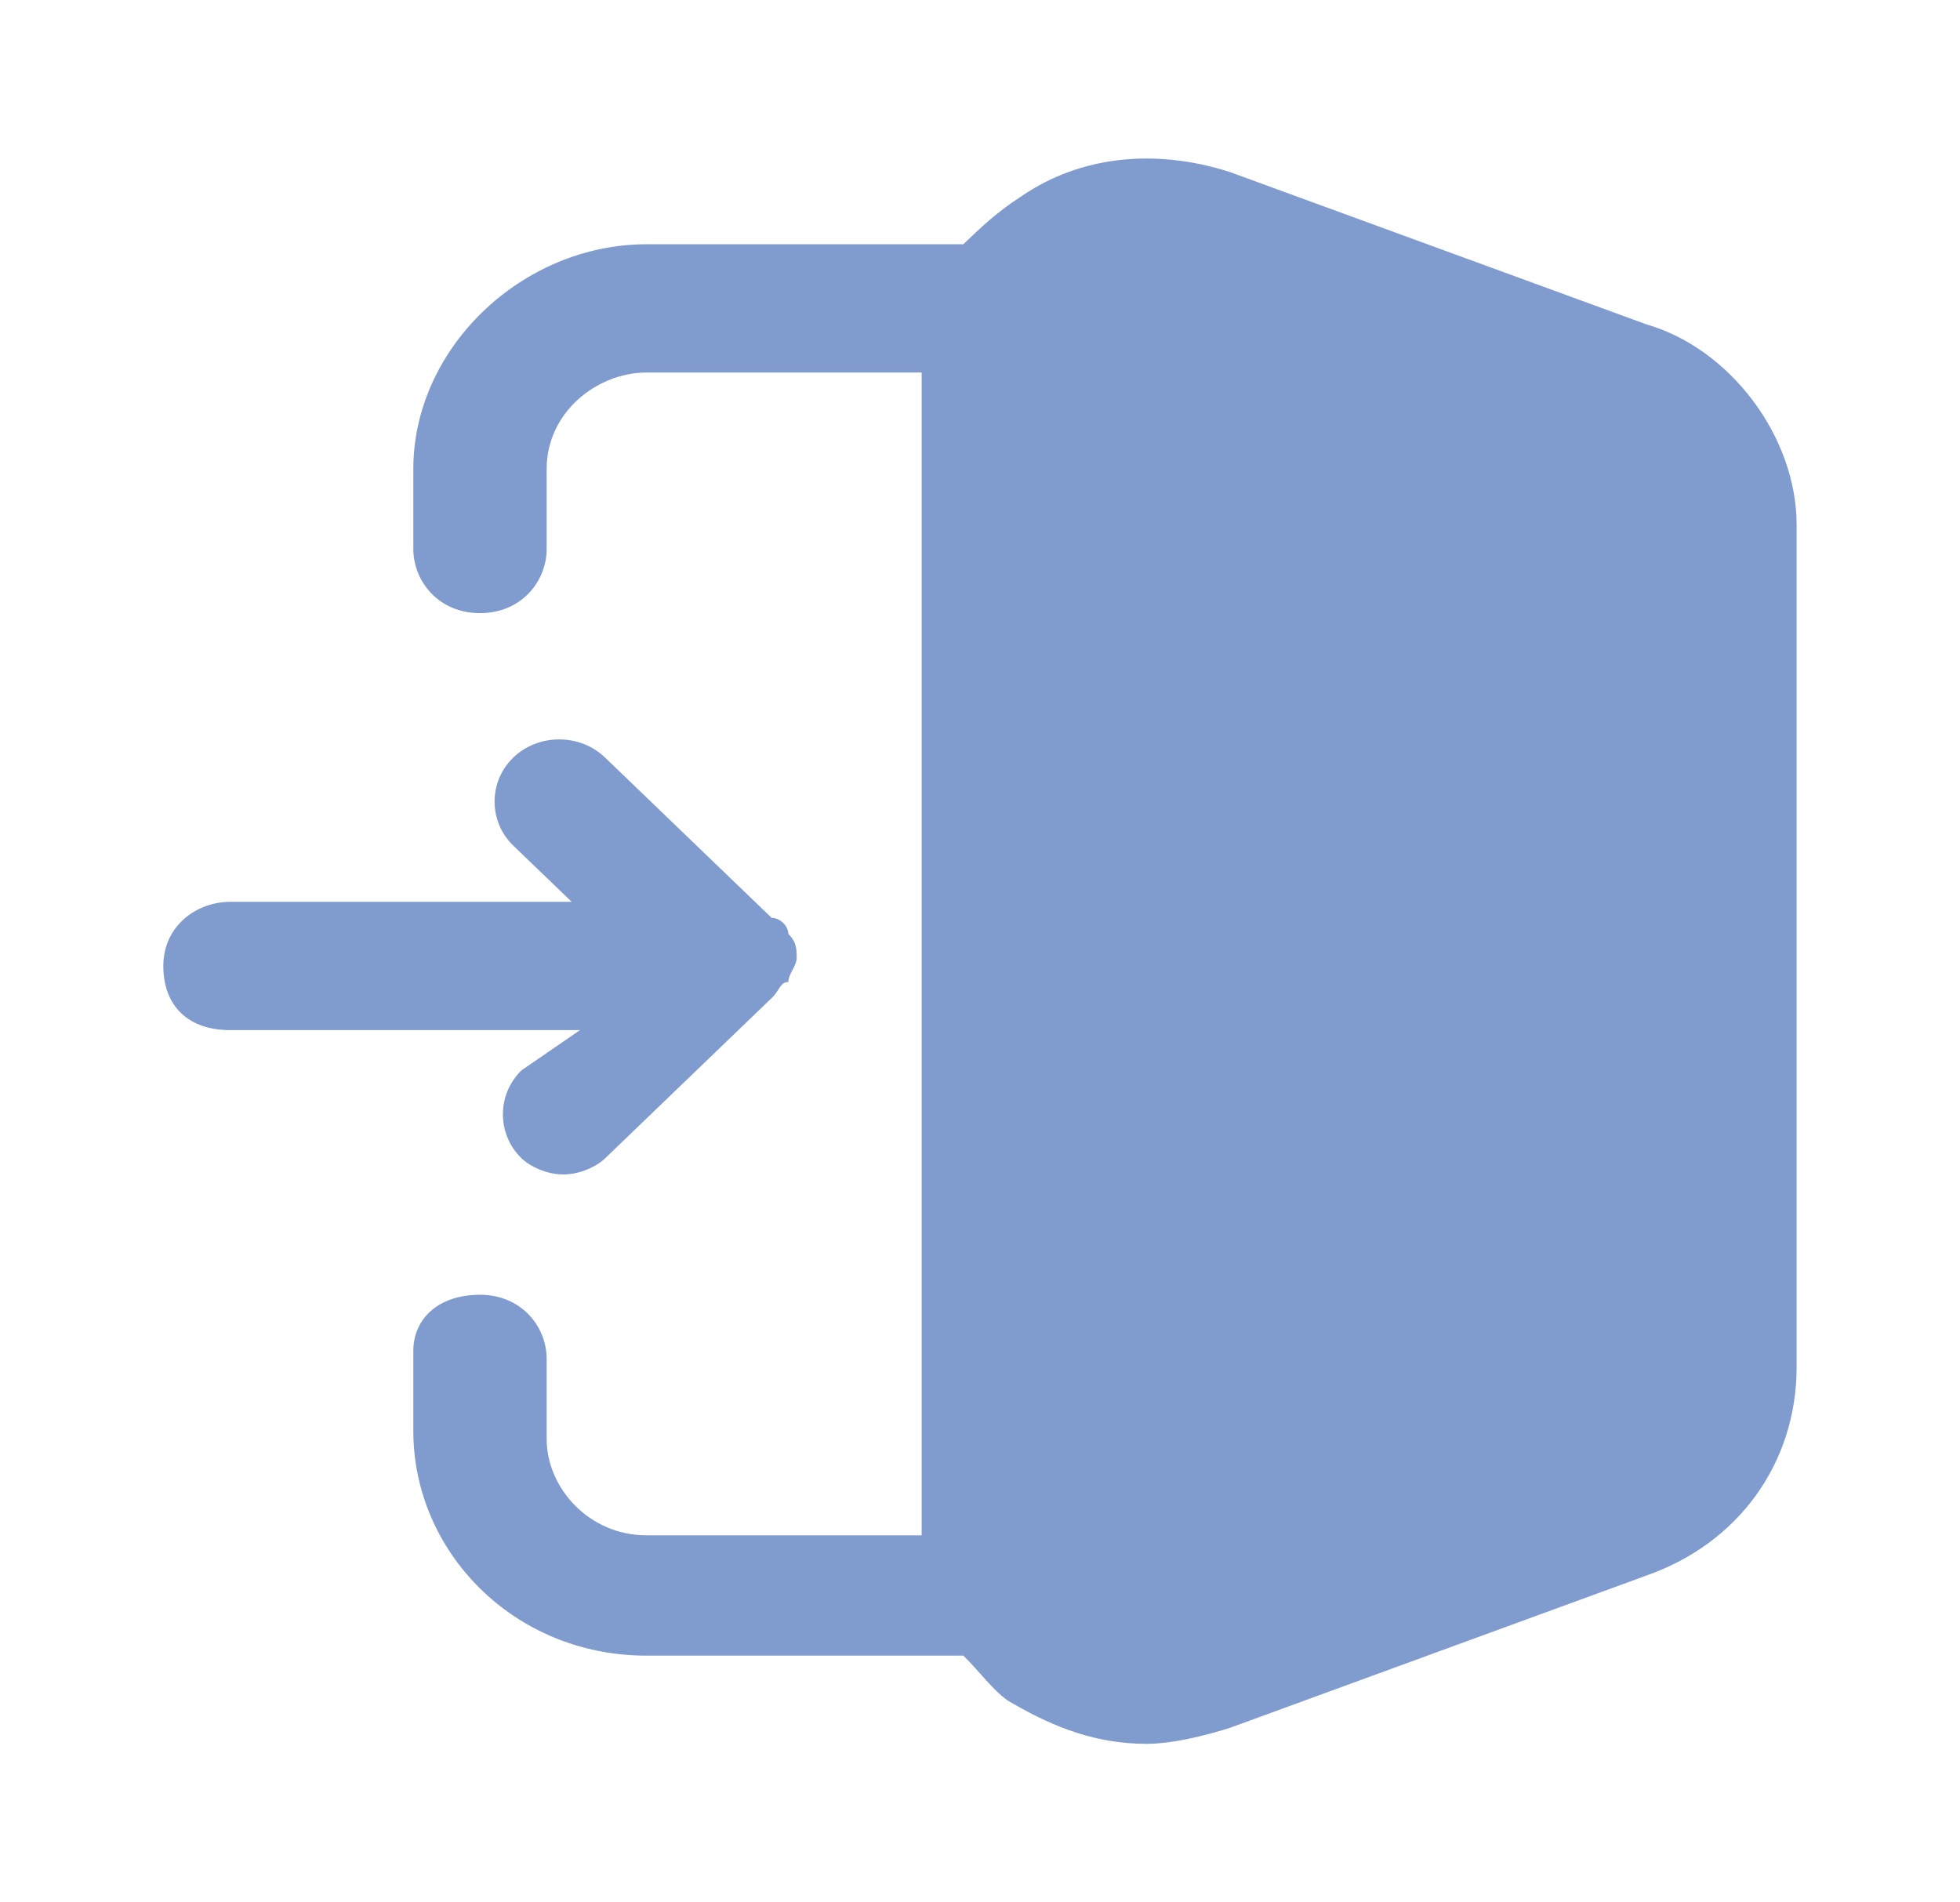 <svg width="34" height="33" viewBox="0 0 34 33" fill="none" xmlns="http://www.w3.org/2000/svg">
<path d="M28.564 5.628L21.337 2.985C20.036 2.567 18.735 2.707 17.723 3.402C17.289 3.68 17 3.959 16.711 4.237H11.218C9.049 4.237 7.17 6.045 7.17 8.132V9.523C7.17 10.079 7.604 10.636 8.326 10.636C9.049 10.636 9.483 10.079 9.483 9.523V8.132C9.483 7.158 10.35 6.462 11.218 6.462H15.988V26.633H11.218C10.206 26.633 9.483 25.799 9.483 24.964V23.573C9.483 23.016 9.049 22.46 8.326 22.46C7.604 22.46 7.17 22.877 7.17 23.434V24.825C7.17 26.911 8.905 28.72 11.218 28.72H16.711C17 28.998 17.289 29.415 17.578 29.555C18.301 29.972 19.024 30.25 19.891 30.25C20.325 30.25 20.903 30.111 21.337 29.972L28.564 27.329C30.155 26.772 31.166 25.381 31.166 23.712V9.106C31.166 7.575 30.01 6.045 28.564 5.628Z" fill="#809BCE"/>
<path d="M9.049 18.565C8.616 18.982 8.616 19.678 9.049 20.095C9.194 20.234 9.483 20.373 9.772 20.373C10.061 20.373 10.351 20.234 10.495 20.095L13.386 17.313C13.531 17.174 13.531 17.035 13.675 17.035C13.675 16.896 13.82 16.756 13.82 16.617C13.82 16.478 13.82 16.339 13.675 16.2C13.675 16.061 13.531 15.922 13.386 15.922L10.495 13.14C10.061 12.722 9.339 12.722 8.905 13.14C8.471 13.557 8.471 14.253 8.905 14.67L9.917 15.644H3.99C3.412 15.644 2.833 16.061 2.833 16.756C2.833 17.452 3.267 17.869 3.99 17.869H10.061L9.049 18.565Z" fill="#809BCE"/>
</svg>
